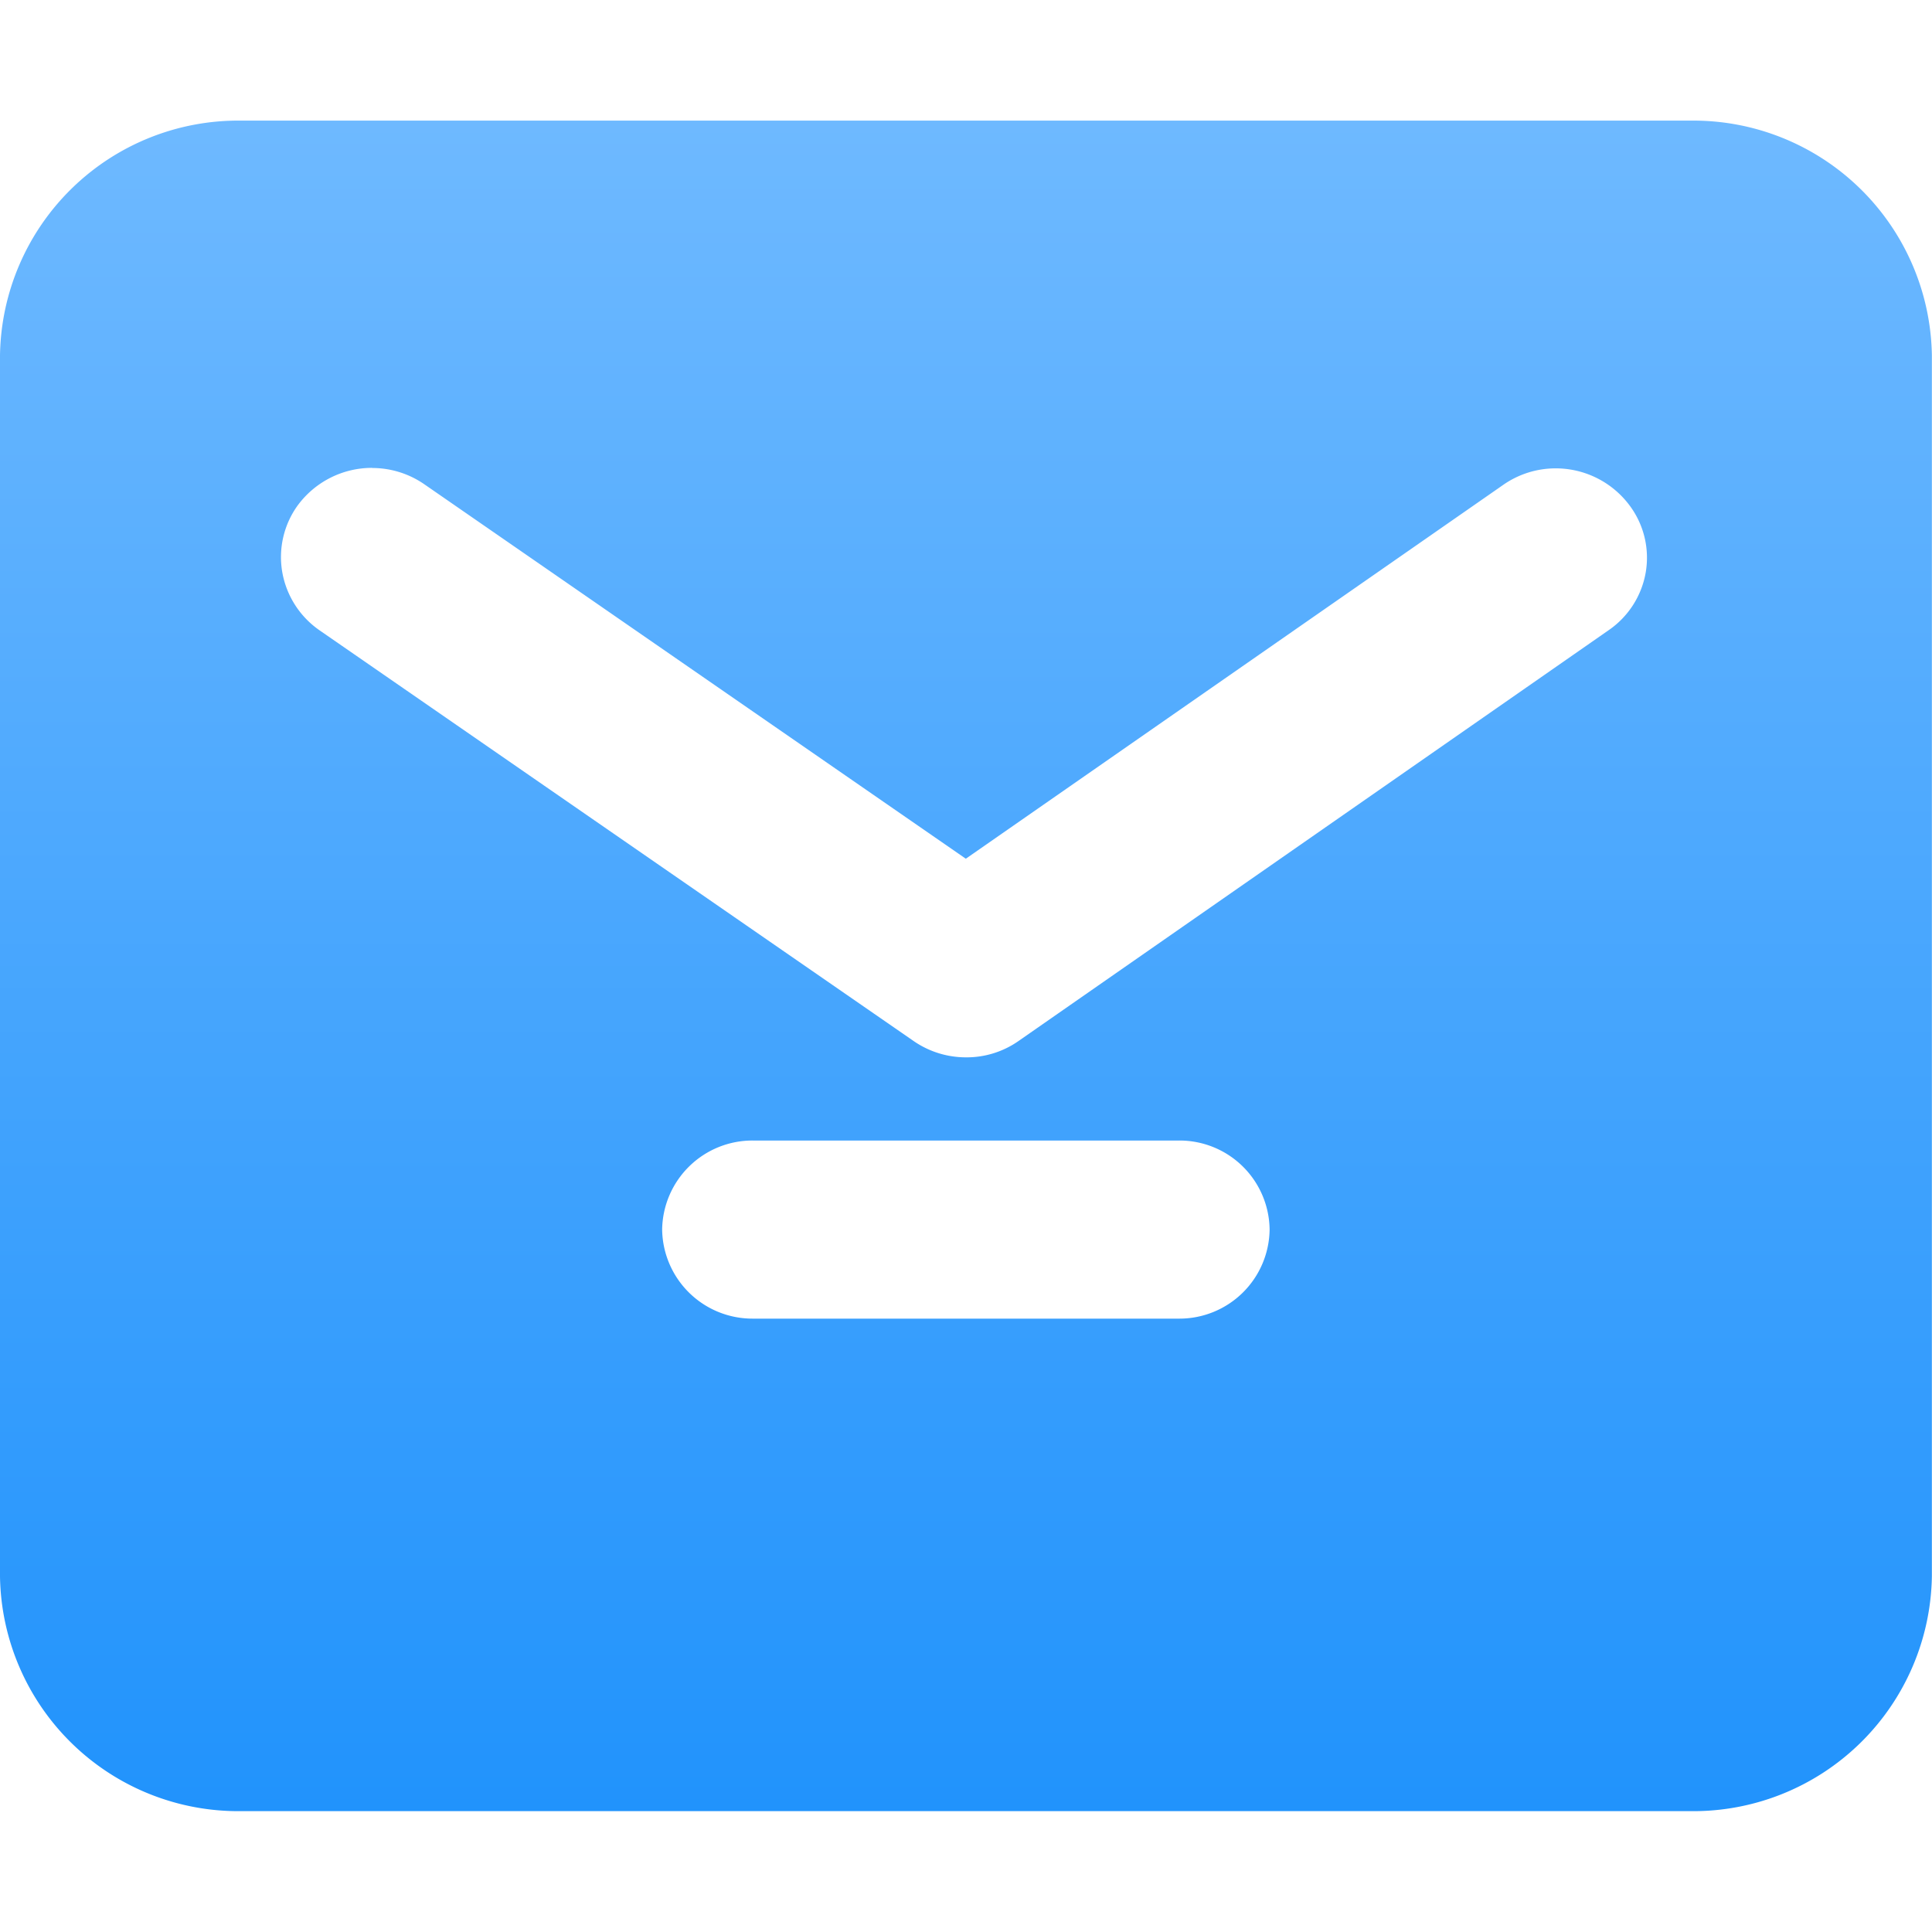 <svg id="收件信息" xmlns="http://www.w3.org/2000/svg" xmlns:xlink="http://www.w3.org/1999/xlink" width="16.001" height="16" viewBox="0 0 16.001 16">
  <defs>
    <linearGradient id="linear-gradient" x1="0.5" x2="0.5" y2="1" gradientUnits="objectBoundingBox">
      <stop offset="0" stop-color="#6eb9ff"/>
      <stop offset="1" stop-color="#2193fc"/>
    </linearGradient>
  </defs>
  <g id="矩形_4391" data-name="矩形 4391" fill="#fff" stroke="#707070" stroke-width="1" opacity="0">
    <rect width="15.77" height="16" stroke="none"/>
    <rect x="0.5" y="0.5" width="14.77" height="15" fill="none"/>
  </g>
  <g id="组_473" data-name="组 473" transform="translate(-192 -223)">
    <path id="减去_324" data-name="减去 324" d="M-4347-15061h-12a1.974,1.974,0,0,1-2-1.944v-10.113a1.974,1.974,0,0,1,2-1.944h12a1.976,1.976,0,0,1,2,1.944v10.113A1.976,1.976,0,0,1-4347-15061Zm-7.76-5.554a.748.748,0,0,0-.756.737.748.748,0,0,0,.756.738h3.522a.747.747,0,0,0,.753-.738.746.746,0,0,0-.753-.737Zm-3.158-5.571a.764.764,0,0,0-.618.313.731.731,0,0,0-.126.552.742.742,0,0,0,.308.48l4.918,3.4a.761.761,0,0,0,.435.137.749.749,0,0,0,.439-.137l4.884-3.4a.732.732,0,0,0,.308-.479.723.723,0,0,0-.13-.55.763.763,0,0,0-.616-.312.758.758,0,0,0-.436.138l-4.449,3.095-4.483-3.1A.758.758,0,0,0-4357.918-15072.124Z" transform="translate(4553 15299)" fill="url(#linear-gradient)"/>
  </g>
</svg>
